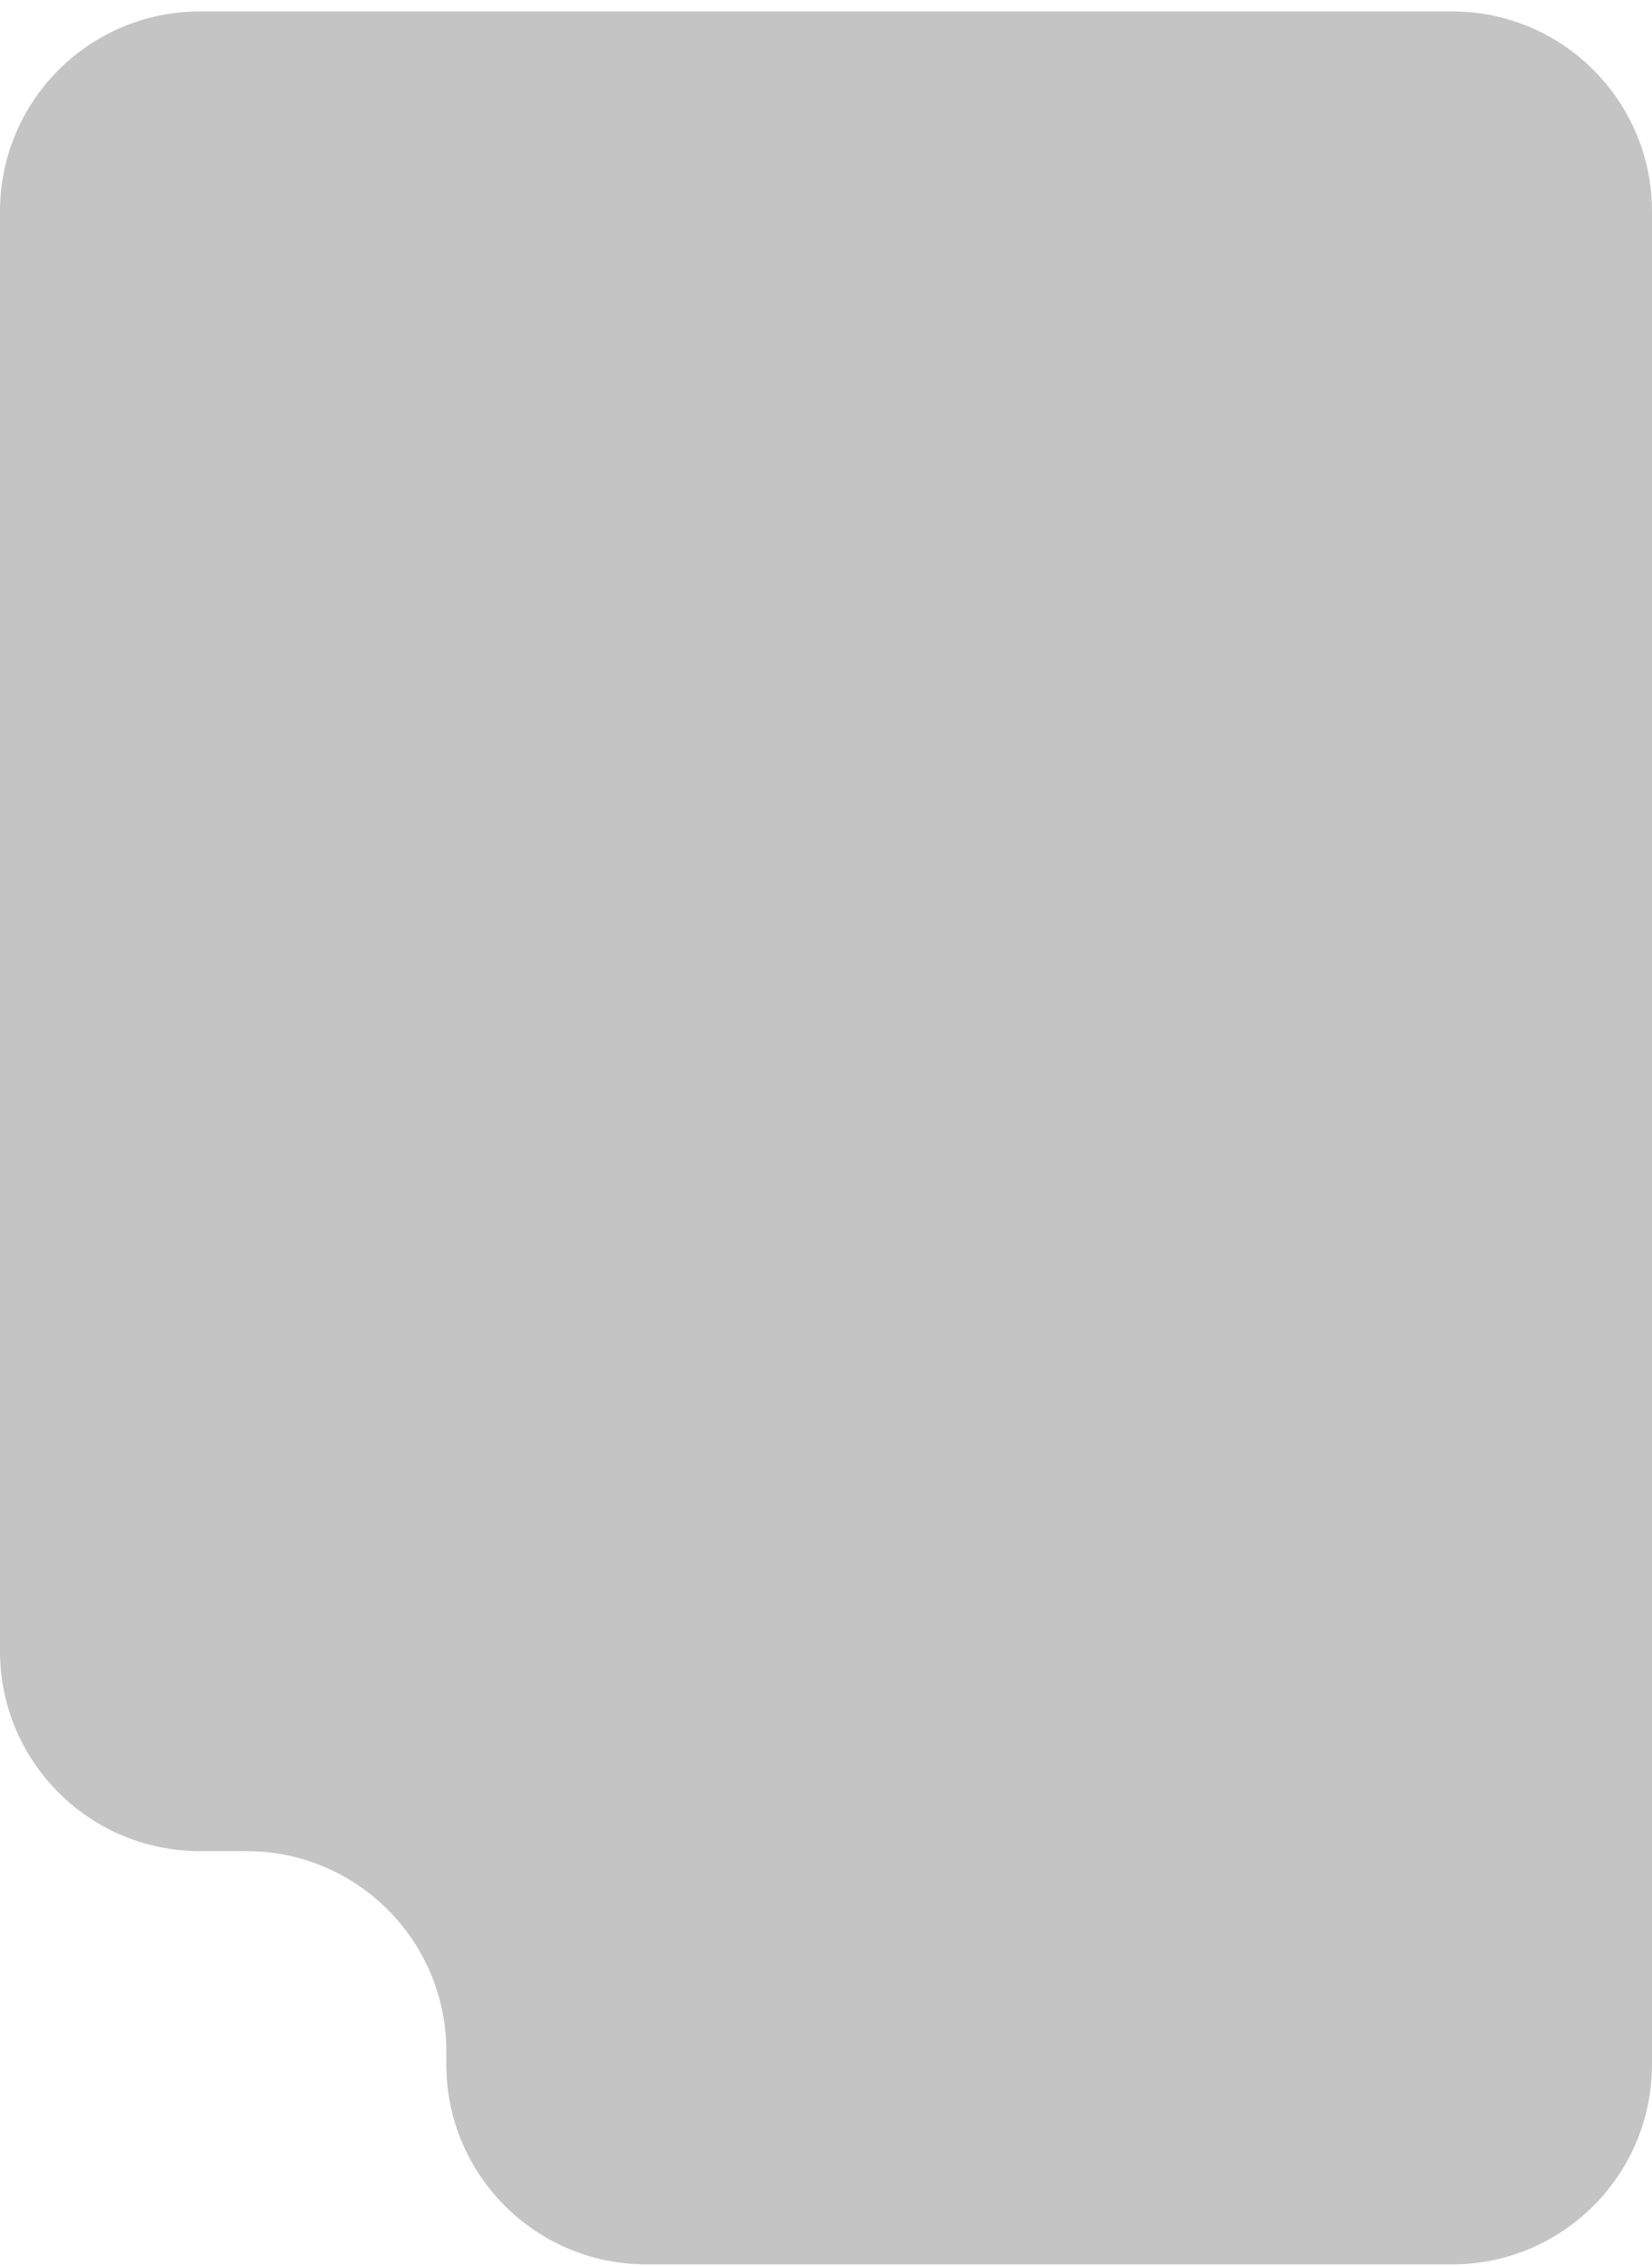 <svg width="124" height="170" viewBox="0 0 124 170" fill="none" xmlns="http://www.w3.org/2000/svg">
<path d="M0 15.858C0 7.574 6.716 0.858 15 0.858H109C117.284 0.858 124 7.574 124 15.858V154.858C124 163.143 117.284 169.858 109 169.858H62H48.5C40.216 169.858 33.5 163.143 33.5 154.858V153.858C33.5 145.574 26.784 138.858 18.5 138.858H15C6.716 138.858 0 132.143 0 123.858V85.358V15.858Z" fill="#C4C4C4"/>
</svg>
